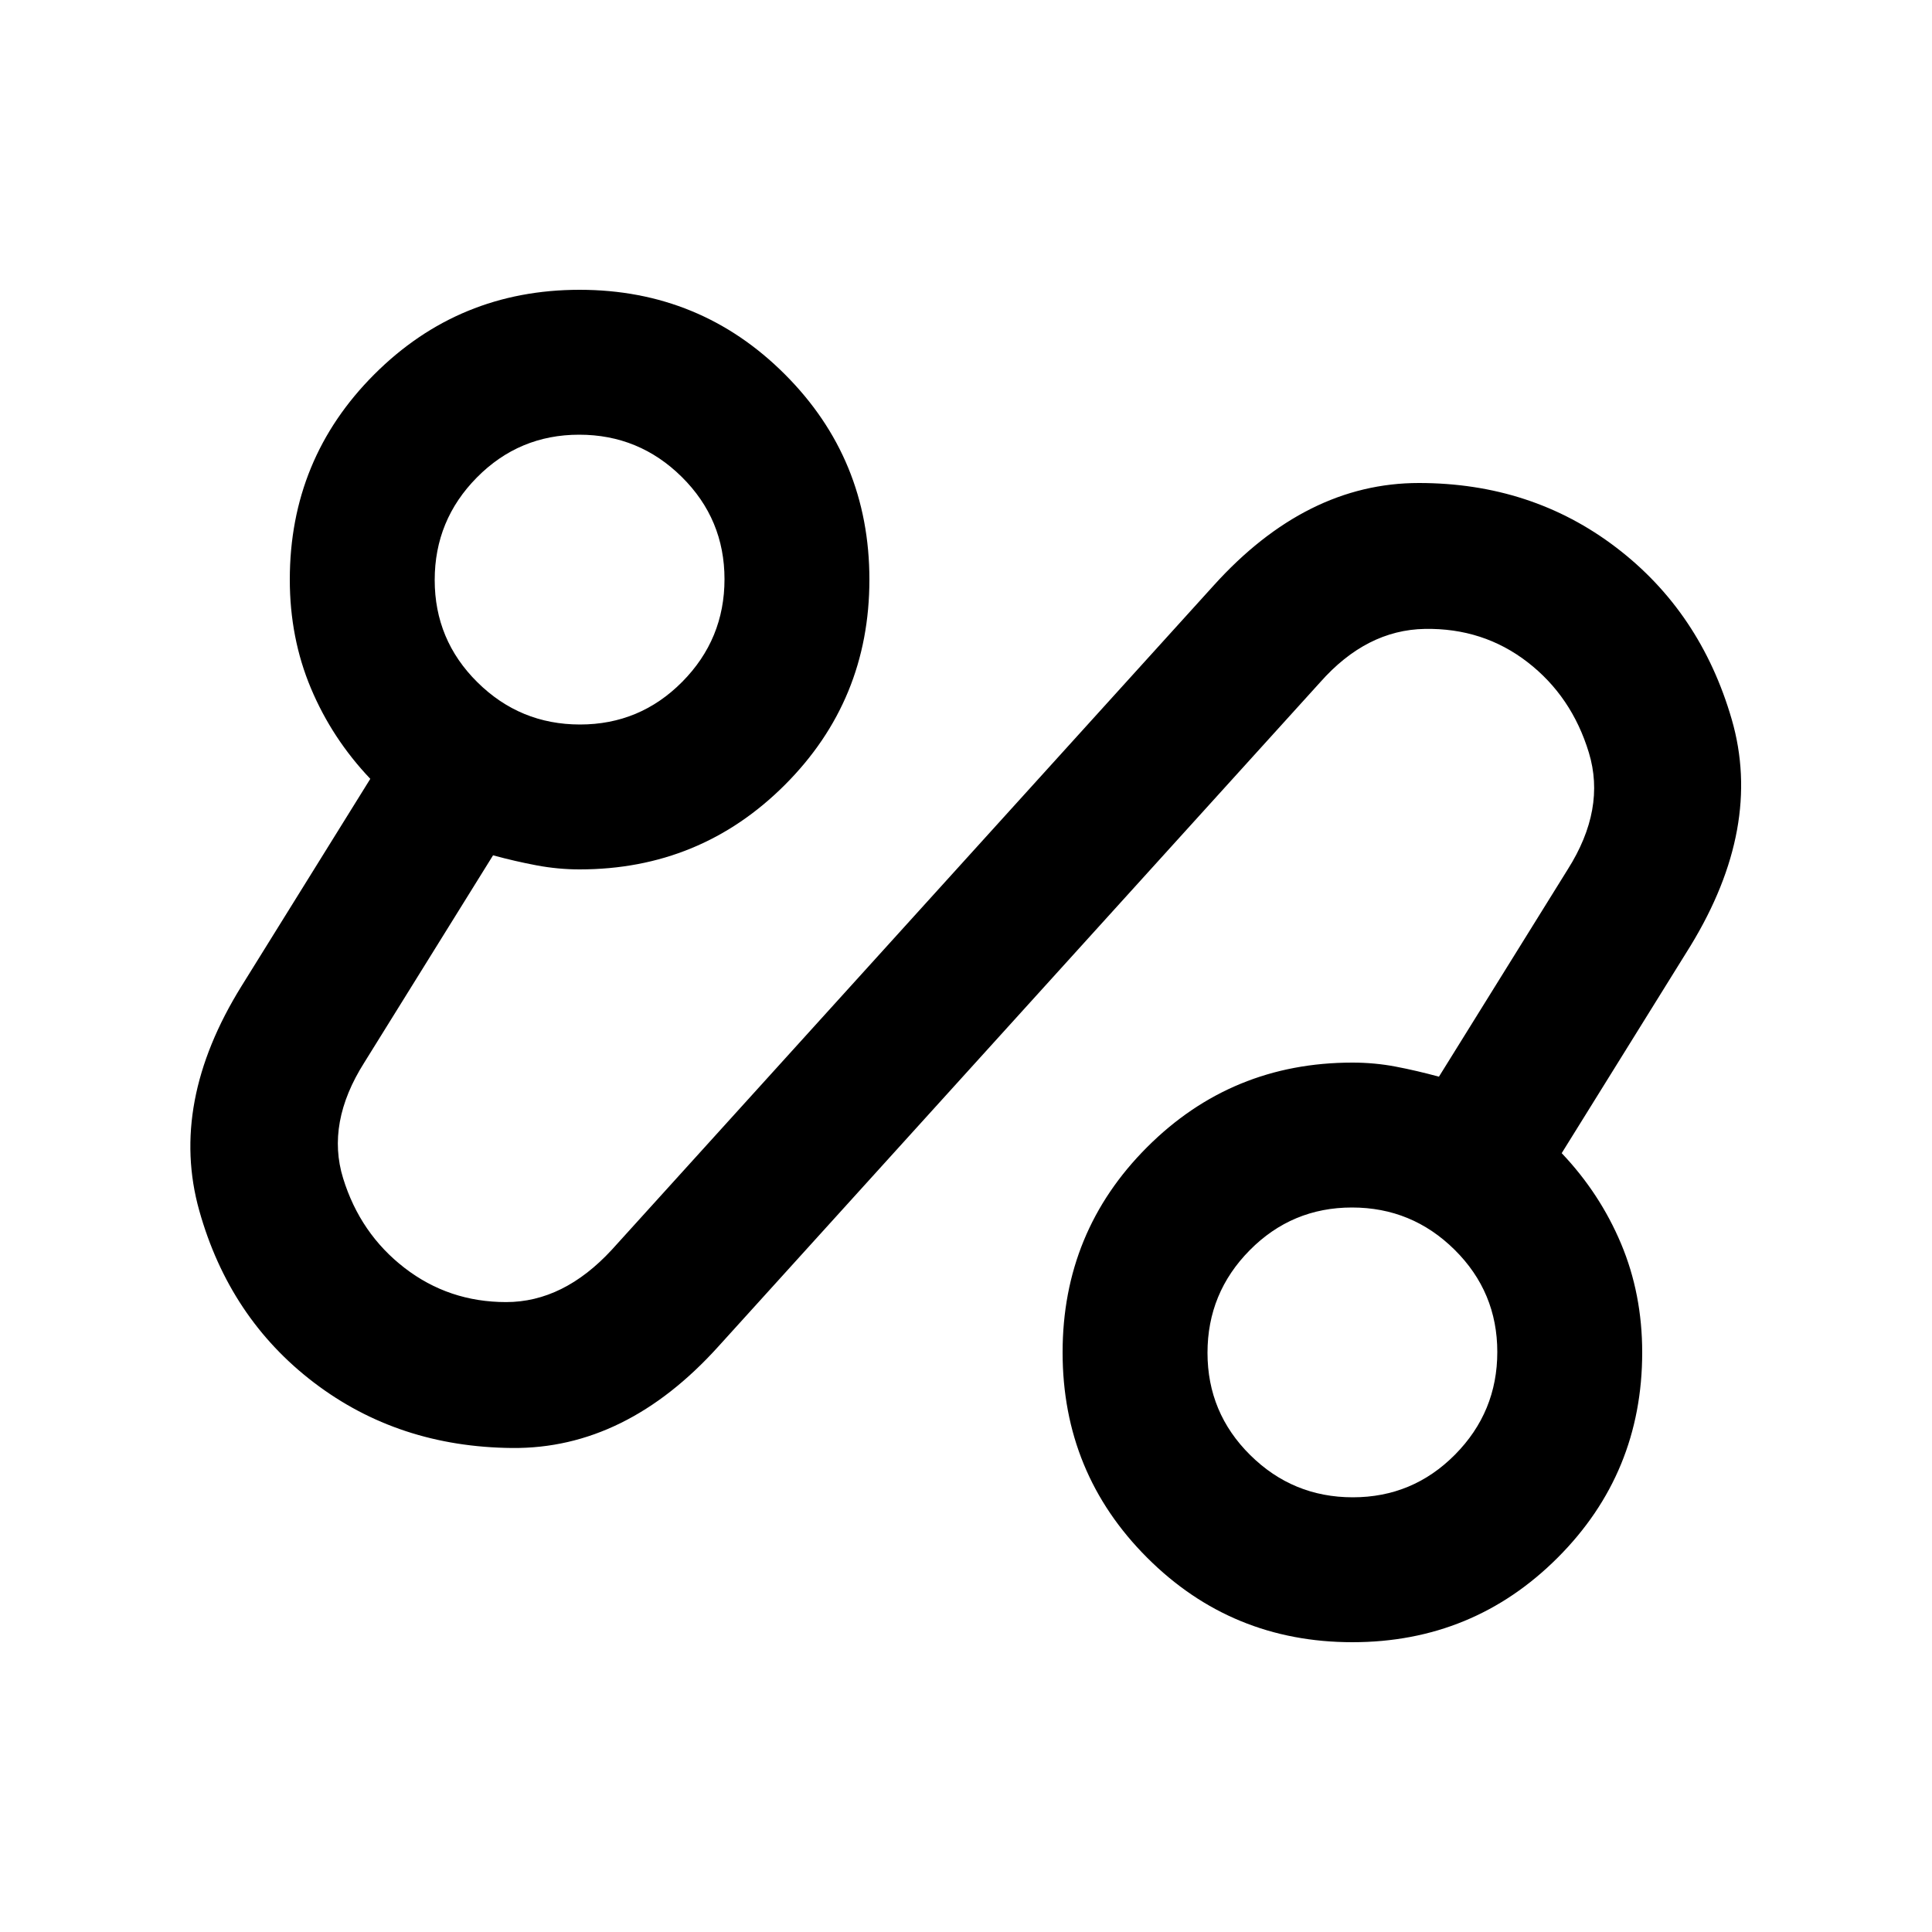 <svg xmlns="http://www.w3.org/2000/svg" height="20" viewBox="0 -960 960 960" width="20"><path d="M357-291q-46 51-102.5 50.5T156-273q-42-32-57-85.5T120-470l64-103q-19-20-29.5-44.99Q144-642.98 144-672q0-60 42-102t102-42q60 0 102 42t42 102q0 60-42 102t-102 42q-10.67 0-21.33-2-10.67-2-21.67-5l-64 103q-19 30-10.5 57.5T201-330q22 17 50.5 17t52.5-26l299-330q46-51 102-51t98 32q42 32 57.5 85.5T840-490l-64 103q19 20 29.5 44.99Q816-317.02 816-288q0 60-42 102t-102 42q-60 0-102-42t-42-102q0-60 42-102t102-42q11.08 0 21.54 2 10.46 2 21.46 5l64-103q19-30 10.5-58T759-631q-22-17-51-16.5T656-621L357-291Zm-68.79-309Q318-600 339-621.21t21-51Q360-702 338.79-723t-51-21Q258-744 237-722.79t-21 51Q216-642 237.21-621t51 21Zm384 384Q702-216 723-237.21t21-51Q744-318 722.79-339t-51-21Q642-360 621-338.79t-21 51Q600-258 621.21-237t51 21ZM288-672Zm384 384Z"/></svg>